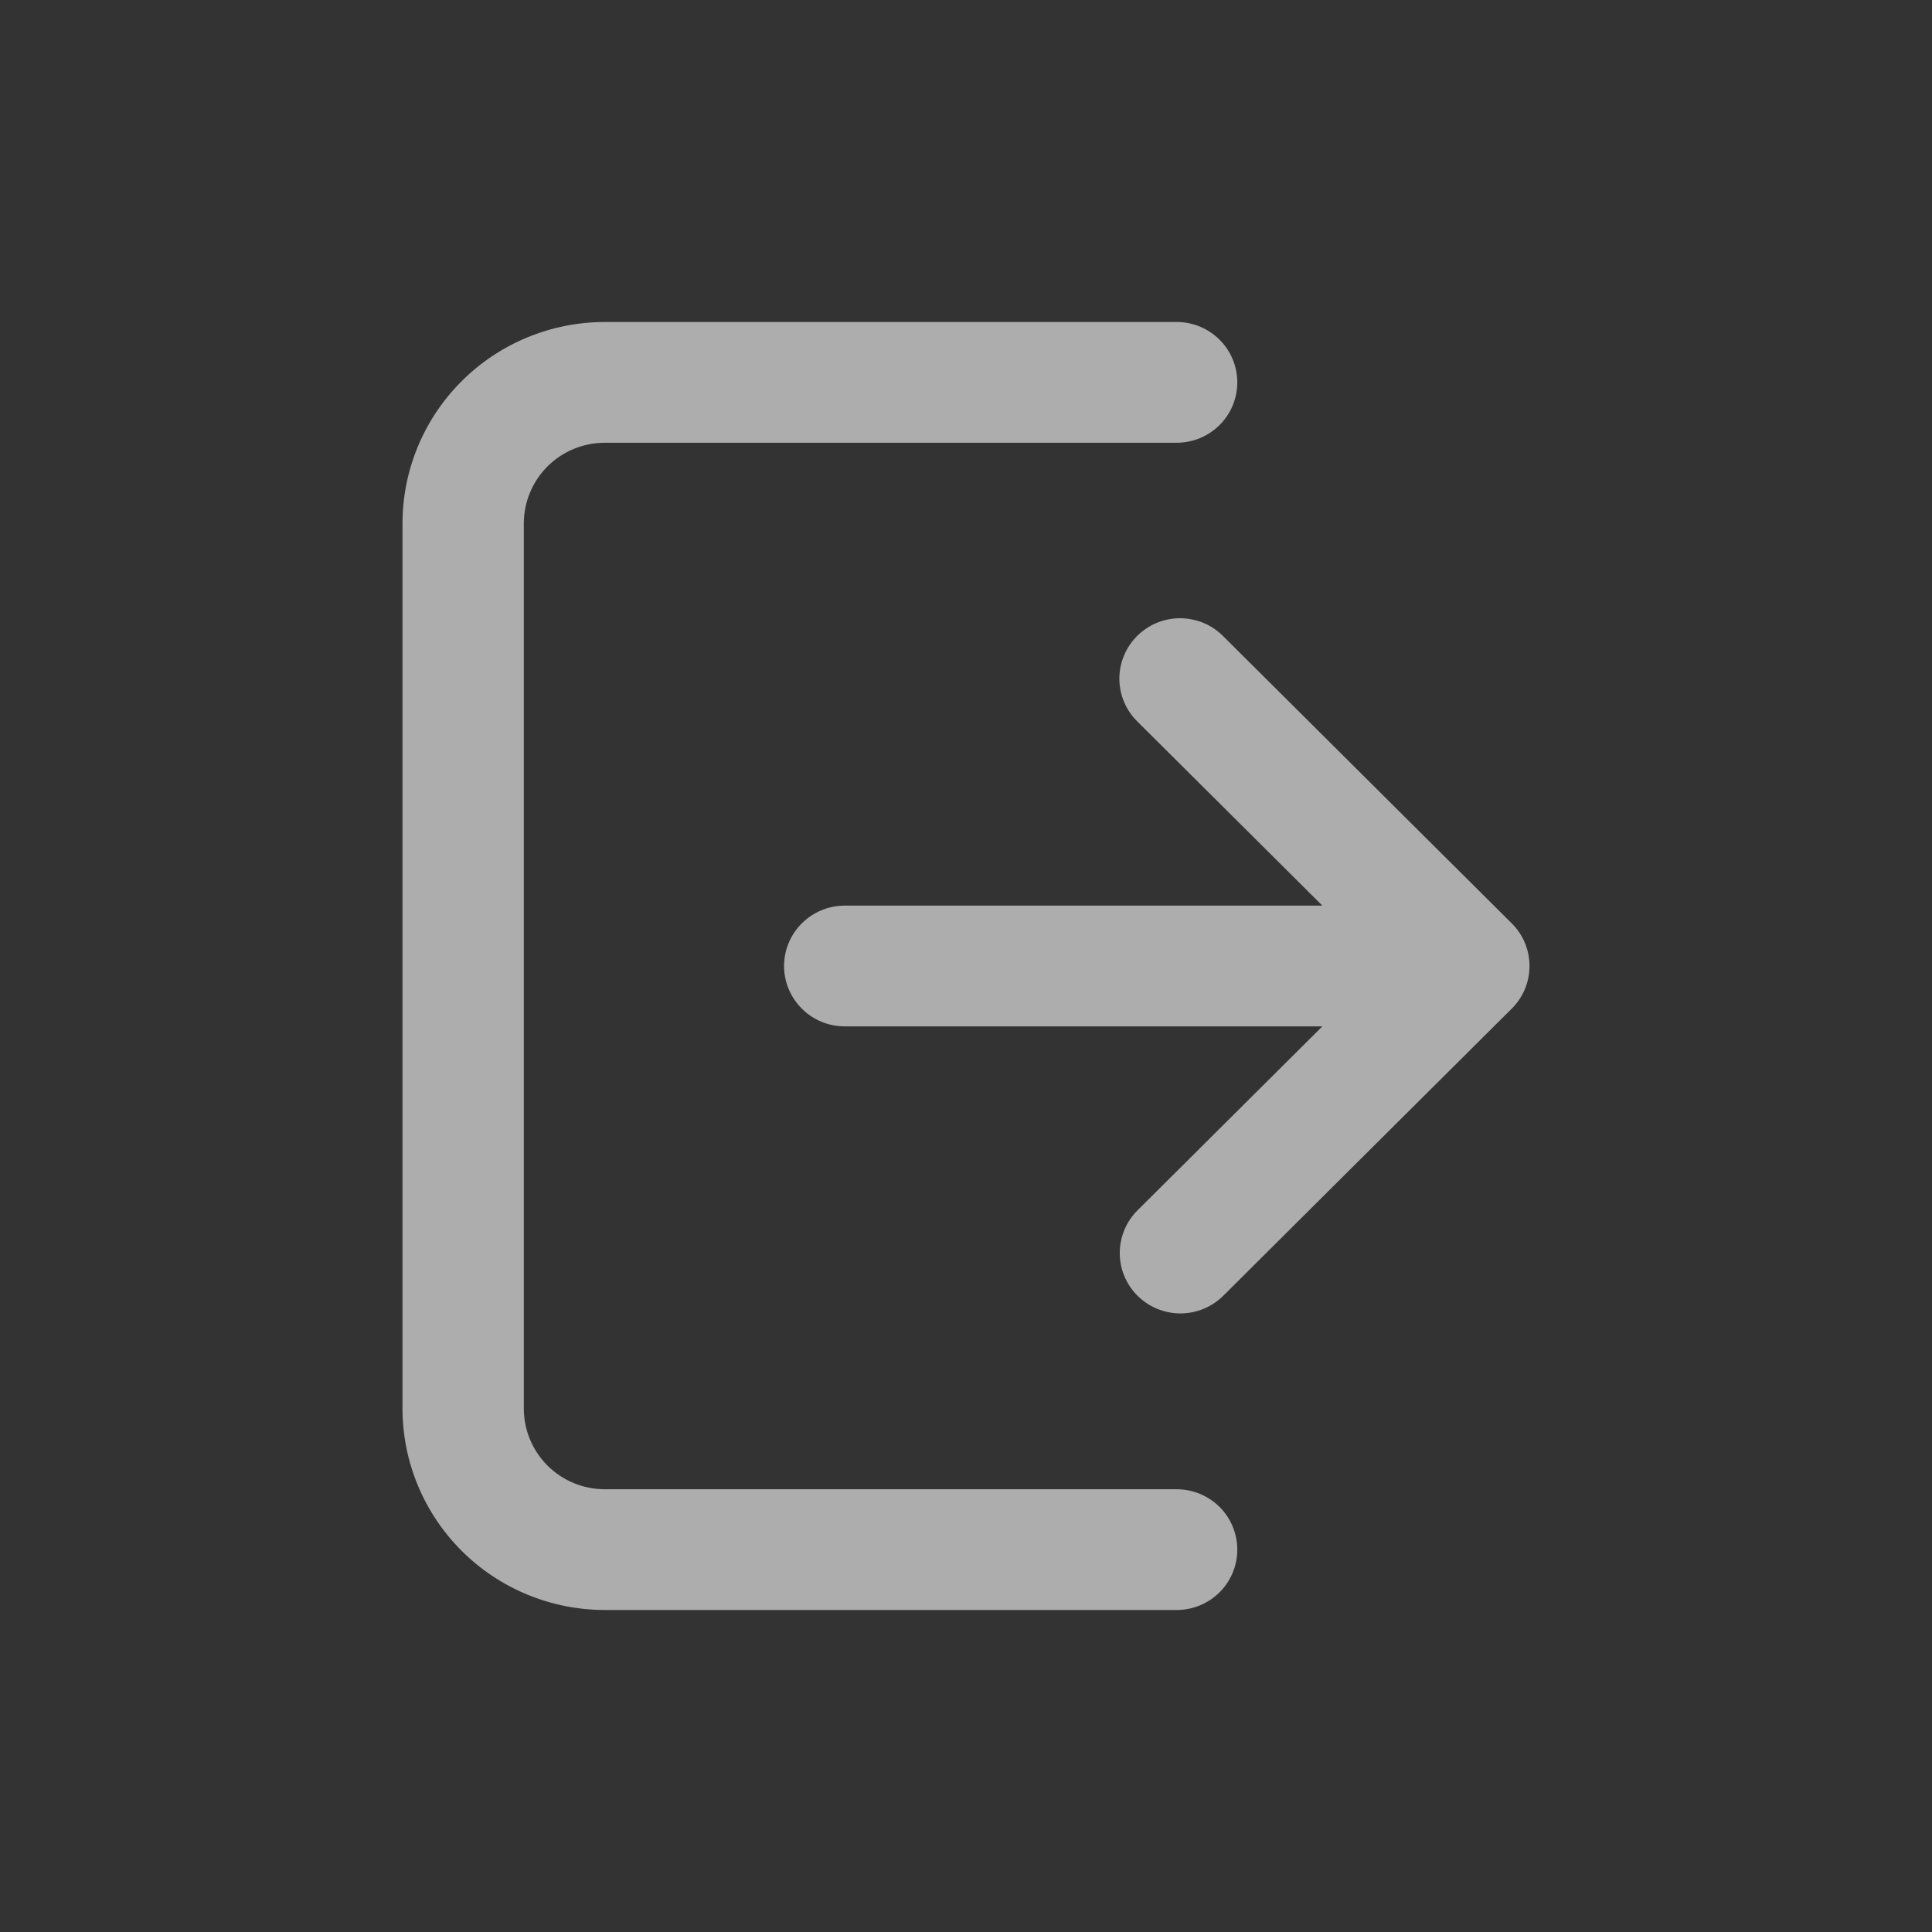 <svg width="24" height="24" viewBox="0 0 24 24" fill="none" xmlns="http://www.w3.org/2000/svg">
<rect x="0" y="0" width="24" height="24" fill="#333333" stroke="none"/>
<path d="M15.37 19.25C15.37 19.449 15.291 19.64 15.15 19.78C15.008 19.921 14.817 20 14.617 20H7.512C6.846 19.999 6.208 19.736 5.737 19.267C5.266 18.798 5.001 18.163 5 17.5V6.5C5.001 5.837 5.266 5.202 5.737 4.733C6.208 4.264 6.846 4.001 7.512 4H14.617C14.817 4 15.008 4.079 15.15 4.22C15.291 4.36 15.37 4.551 15.37 4.75C15.37 4.949 15.291 5.14 15.15 5.28C15.008 5.421 14.817 5.5 14.617 5.5H7.512C7.246 5.5 6.99 5.606 6.802 5.793C6.614 5.981 6.508 6.235 6.507 6.5V17.5C6.508 17.765 6.614 18.019 6.802 18.207C6.99 18.394 7.246 18.5 7.512 18.5H14.617C14.817 18.5 15.008 18.579 15.15 18.72C15.291 18.86 15.37 19.051 15.37 19.25V19.25ZM18.779 11.47L15.198 7.906C15.128 7.835 15.045 7.778 14.953 7.739C14.861 7.701 14.763 7.681 14.663 7.68C14.564 7.679 14.465 7.699 14.373 7.736C14.28 7.774 14.197 7.83 14.126 7.9C14.056 7.97 14 8.053 13.962 8.145C13.924 8.237 13.905 8.335 13.905 8.434C13.906 8.533 13.926 8.631 13.965 8.723C14.004 8.814 14.061 8.897 14.132 8.966L16.427 11.25H10.494C10.294 11.25 10.102 11.329 9.961 11.47C9.82 11.61 9.74 11.801 9.74 12C9.74 12.199 9.82 12.39 9.961 12.53C10.102 12.671 10.294 12.75 10.494 12.75H16.427L14.132 15.034C14.062 15.103 14.006 15.186 13.968 15.277C13.93 15.368 13.91 15.466 13.91 15.565C13.91 15.663 13.929 15.761 13.967 15.852C14.005 15.943 14.06 16.026 14.131 16.096C14.201 16.166 14.284 16.221 14.376 16.259C14.467 16.296 14.565 16.316 14.665 16.316C14.764 16.315 14.862 16.296 14.953 16.258C15.045 16.22 15.128 16.164 15.198 16.094L18.779 12.53C18.921 12.39 19 12.199 19 12C19 11.801 18.921 11.61 18.779 11.47V11.47Z" fill="white" fill-opacity="0.6"/>
</svg>
